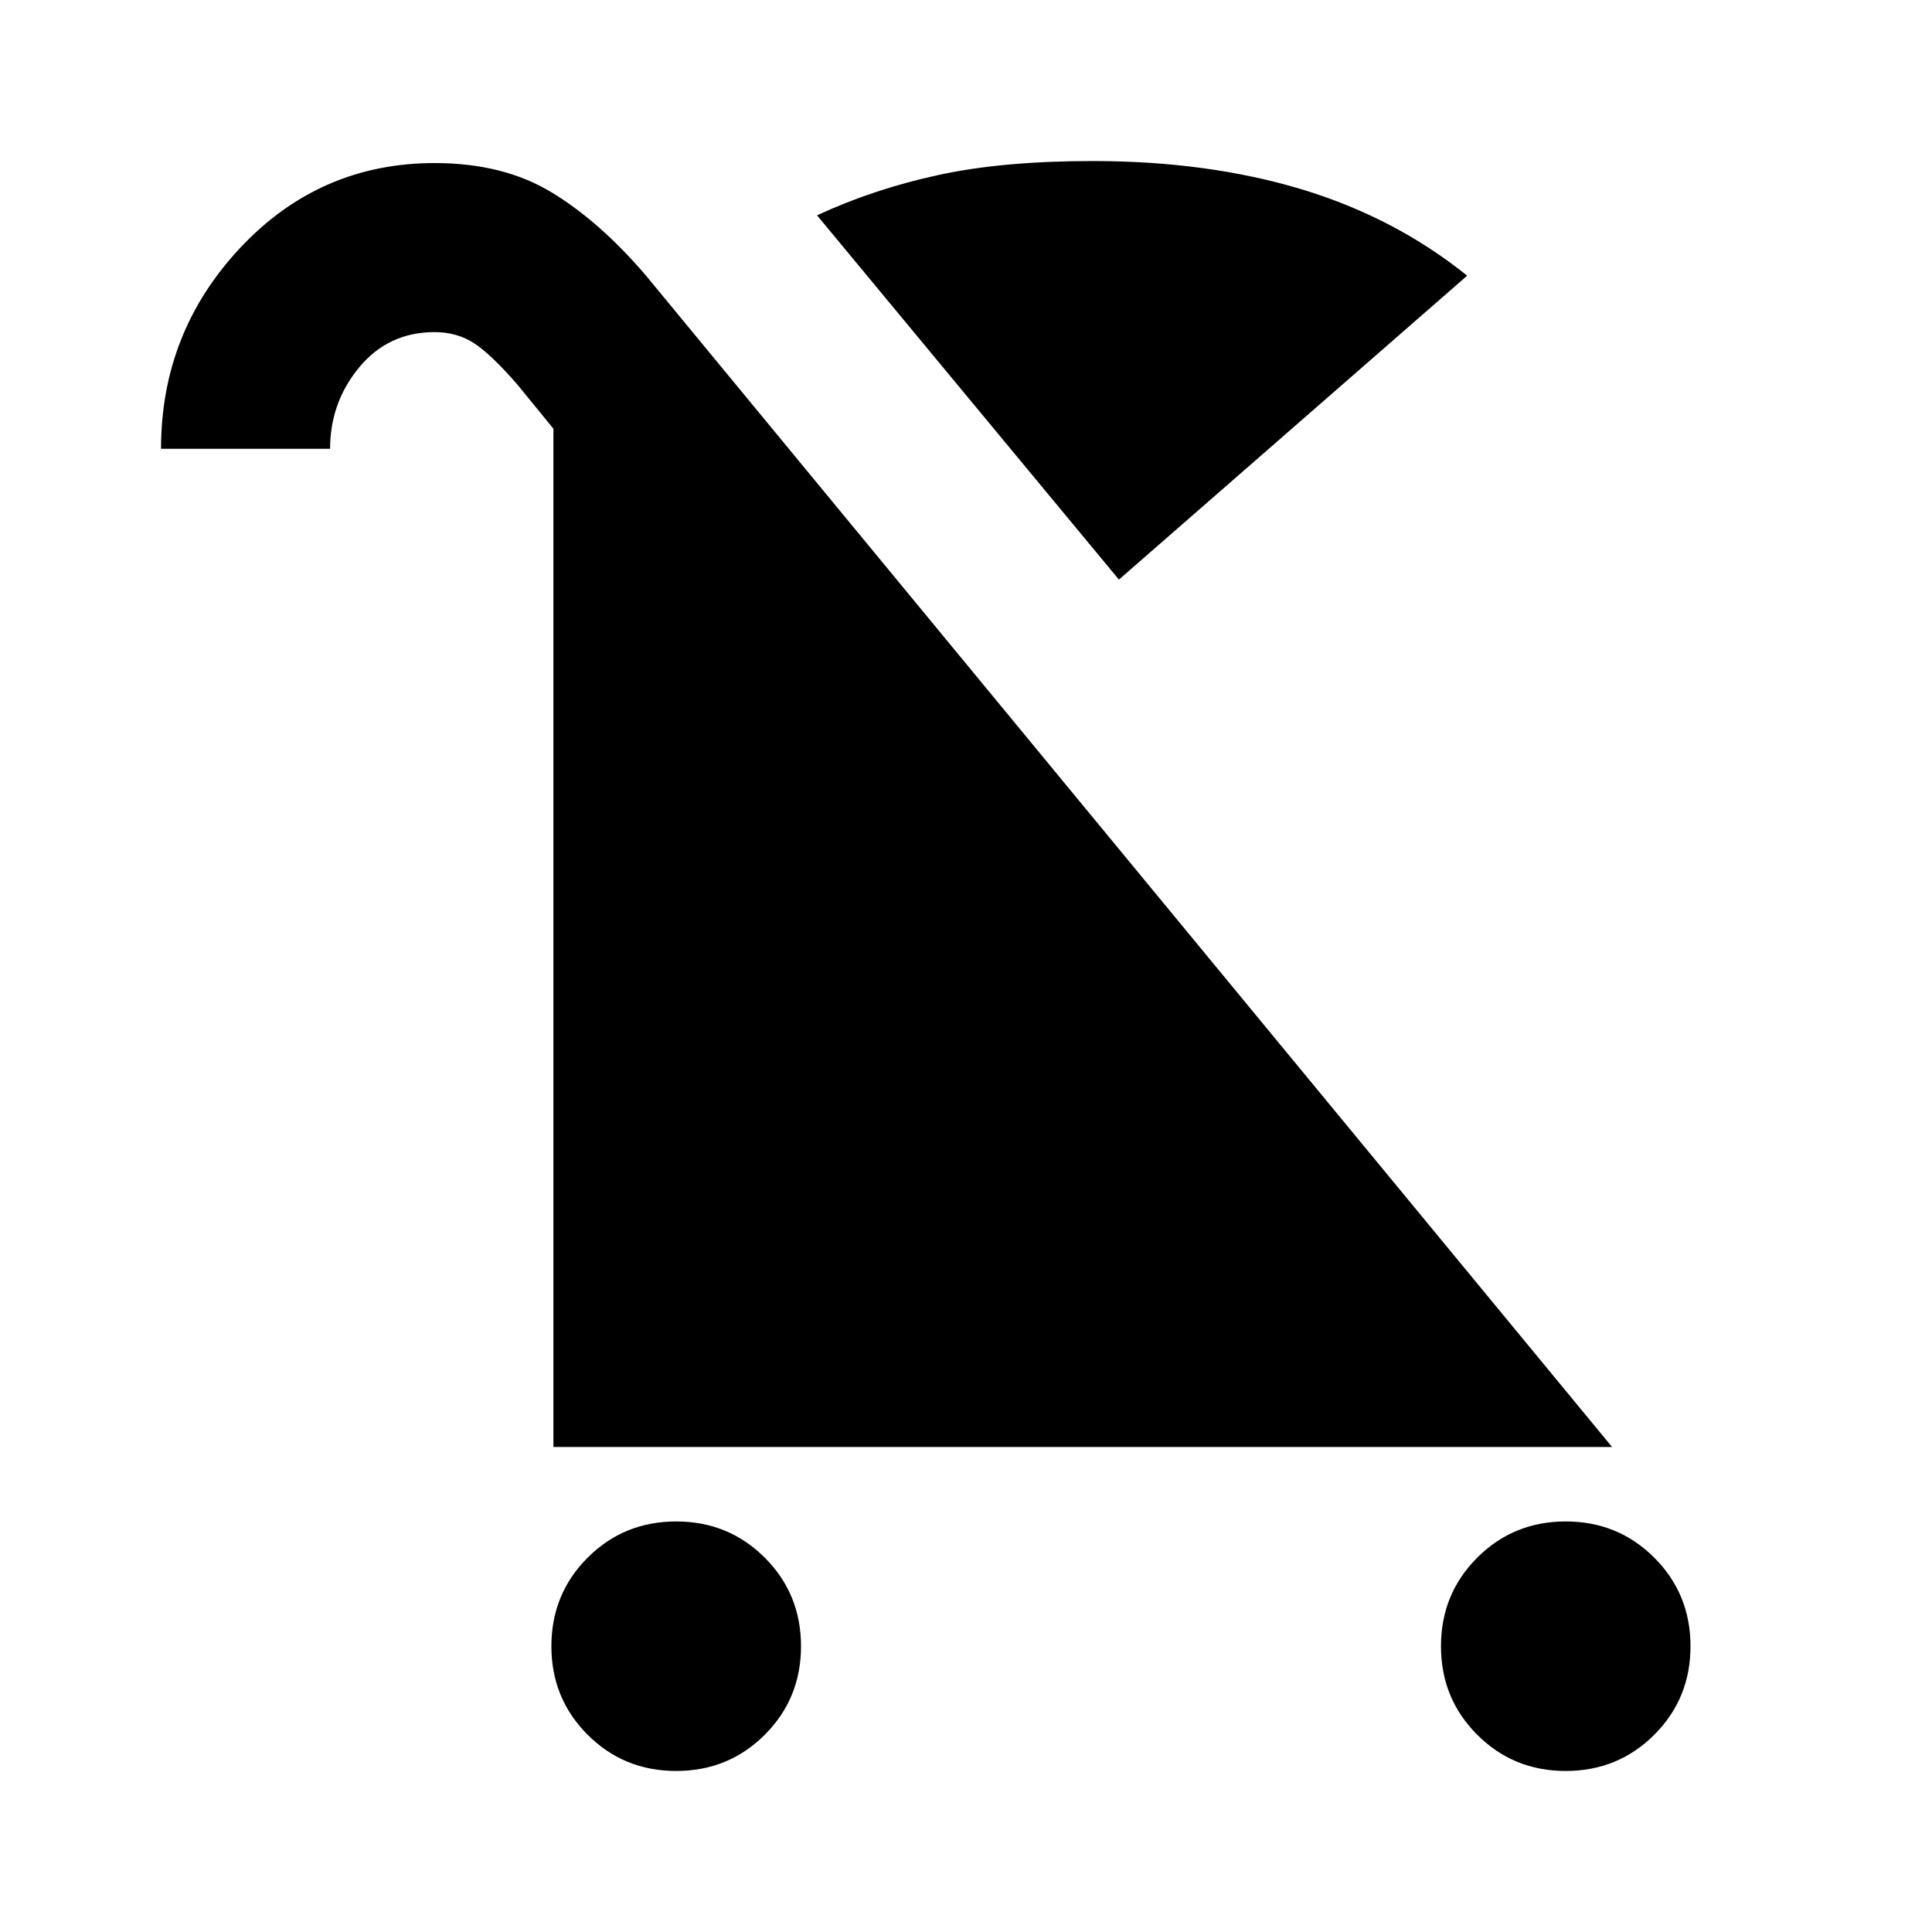 <svg xmlns="http://www.w3.org/2000/svg" height="20" width="20"><path d="M7 18.333q-.542 0-.917-.375t-.375-.916q0-.542.375-.917T7 15.75q.542 0 .917.375t.375.917q0 .541-.375.916T7 18.333Zm9.208 0q-.541 0-.916-.375t-.375-.916q0-.542.375-.917t.916-.375q.542 0 .917.375t.375.917q0 .541-.375.916t-.917.375ZM11.583 6 8.458 2.229q.584-.271 1.25-.416.667-.146 1.604-.146 1.188 0 2.157.291.969.292 1.719.896Zm-5.854 8.979V4.438l-.375-.459q-.271-.312-.448-.427-.177-.114-.406-.114-.479 0-.781.364-.302.365-.302.844h-1.75q0-1.208.823-2.084.822-.874 2.01-.874.708 0 1.208.302t.98.864l10 12.125Z"/></svg>